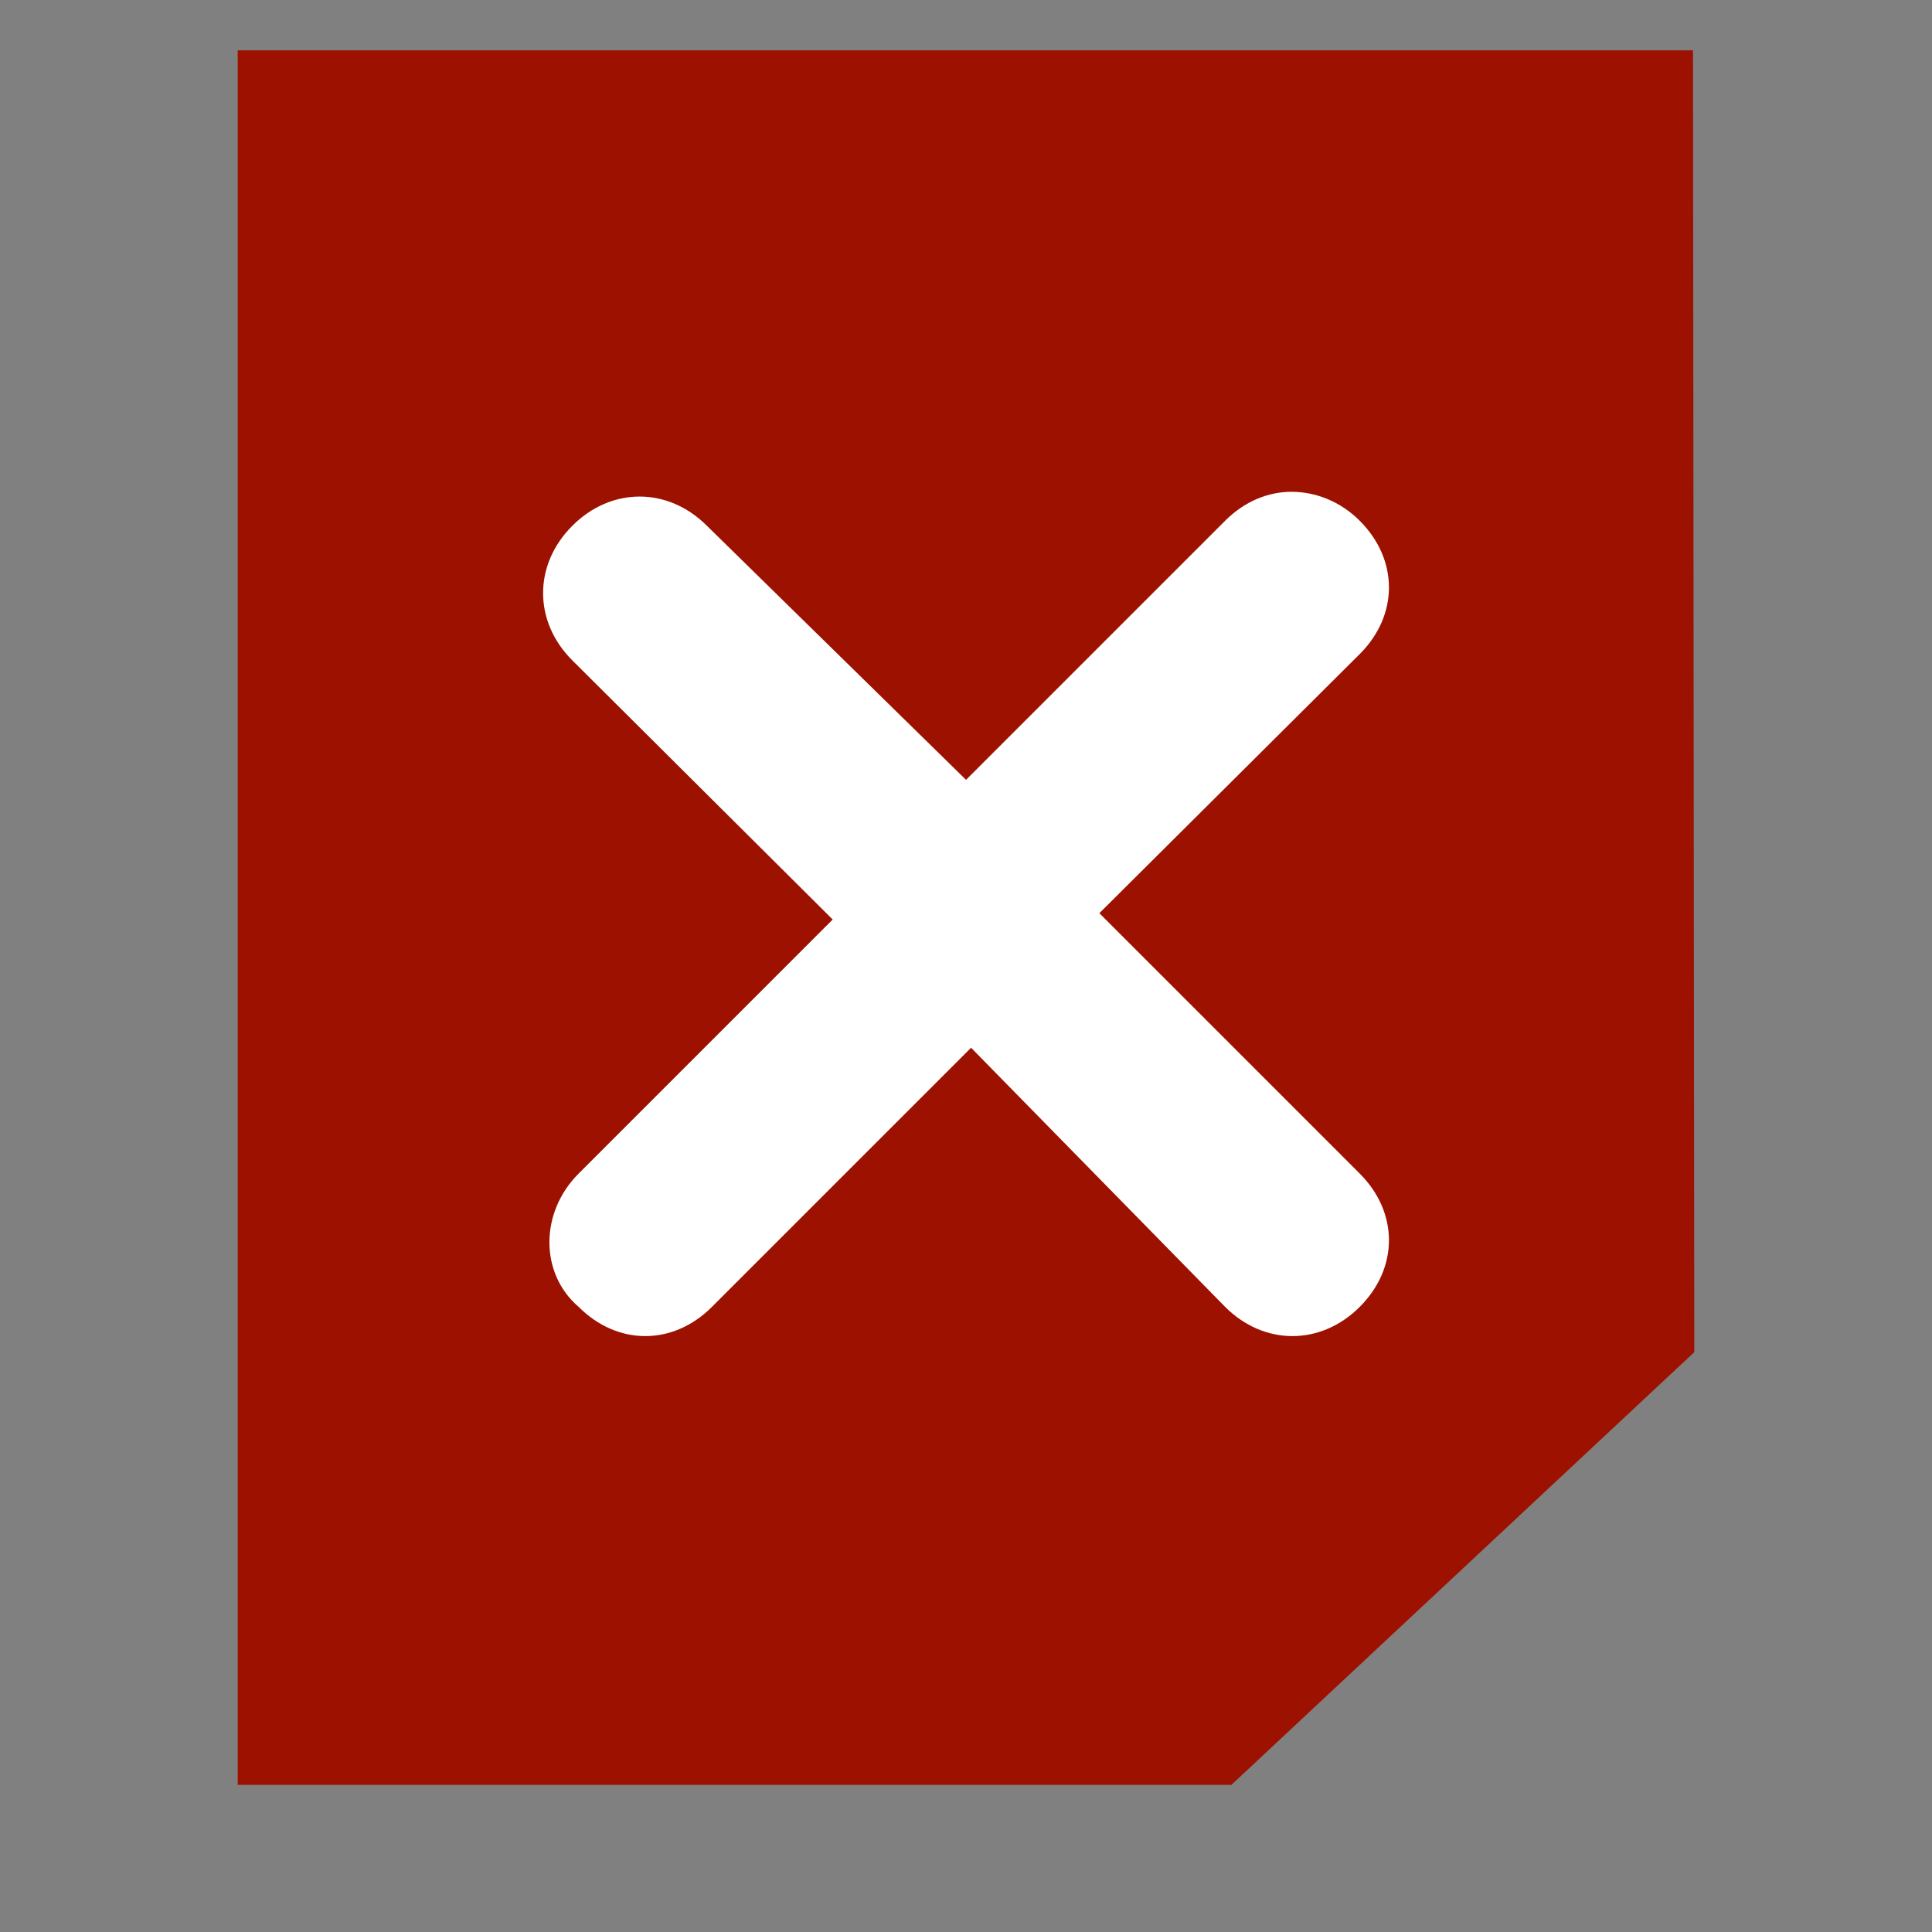 <svg width="48" version="1.0" xmlns="http://www.w3.org/2000/svg" height="48">
<rect width="100%" height="100%" fill="#808080" stroke="none"/>
<g style="stroke:none;fill-rule:evenodd" id="layer1">
<path style="fill:#9d1100" id="path4153" d="m 5.906,1.25 0,43.094 24.688,0 L 42.094,33.594 42.062,1.25 5.906,1.25 Z"/>
<path style="fill:#fff" id="path1306" d="m 32.094,12.219 c 0.588,6.3e-05 1.204,0.235 1.688,0.719 0.968,0.968 0.968,2.345 0,3.312 l -6.469,6.438 6.469,6.469 c 0.968,0.968 0.968,2.345 0,3.312 -0.968,0.968 -2.376,0.968 -3.344,0 l -6.312,-6.438 -6.438,6.438 c -0.968,0.968 -2.345,0.968 -3.312,0 -0.968,-0.83 -0.968,-2.345 0,-3.312 l 6.312,-6.312 -6.469,-6.438 c -0.968,-0.968 -0.968,-2.376 0,-3.344 0.968,-0.968 2.376,-0.968 3.344,0 l 6.438,6.312 6.438,-6.438 c 0.484,-0.484 1.069,-0.719 1.656,-0.719 z "/>
</g>
</svg>
